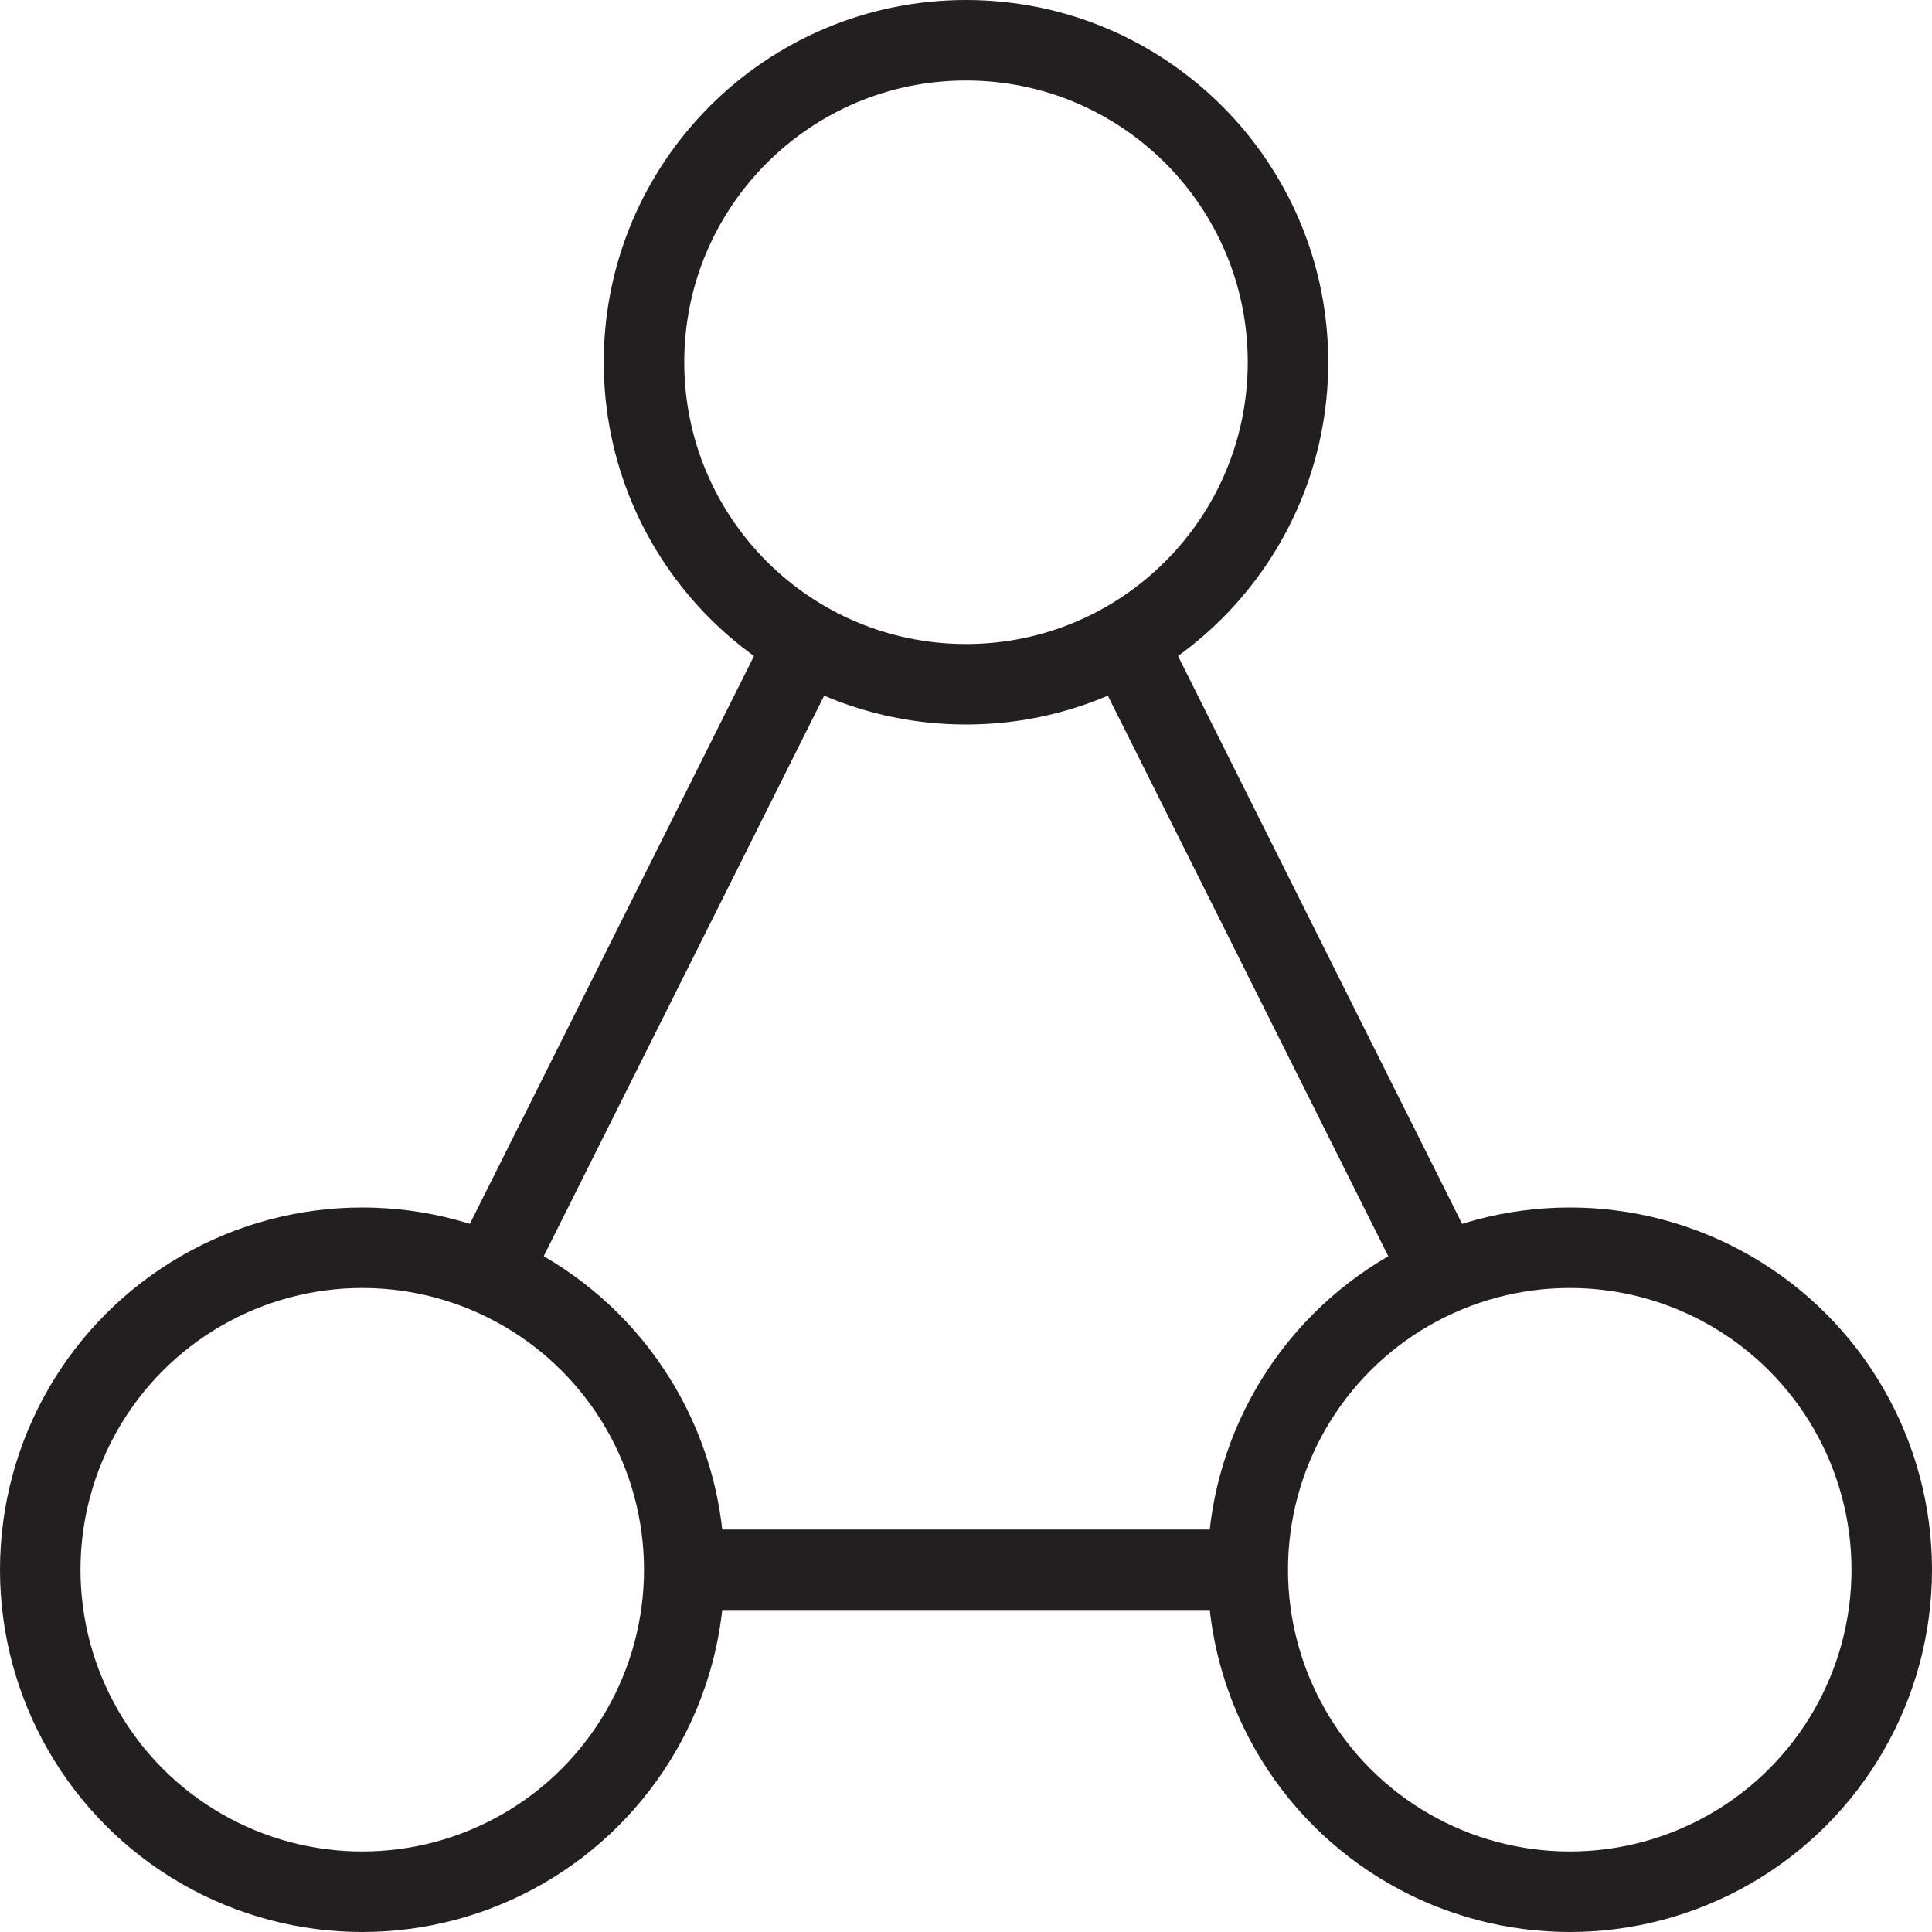 <svg version="1.1" viewBox="0 0 48 48" xmlns="http://www.w3.org/2000/svg" xmlns:xlink="http://www.w3.org/1999/xlink" overflow="hidden"><defs></defs><g id="icons"><circle cx="9" cy="39" r="8" stroke="#231F20" stroke-width="2" stroke-linejoin="round" fill="none"/><circle cx="39" cy="39" r="8" stroke="#231F20" stroke-width="2" stroke-linejoin="round" fill="none"/><path d=" M 32 9 C 32 13.418 28.418 17 24 17 C 19.582 17 16 13.418 16 9 C 16 4.582 19.582 1 24 1 C 28.418 1 32 4.582 32 9 Z" stroke="#231F20" stroke-width="2" stroke-linejoin="round" fill="none"/><line x1="17" y1="39" x2="31" y2="39" stroke="#231F20" stroke-width="2" stroke-linejoin="round" fill="none"/><line x1="28" y1="16" x2="35.83" y2="31.65" stroke="#231F20" stroke-width="2" stroke-linejoin="round" fill="none"/><line x1="20" y1="16" x2="12.17" y2="31.65" stroke="#231F20" stroke-width="2" stroke-linejoin="round" fill="none"/></g></svg>
